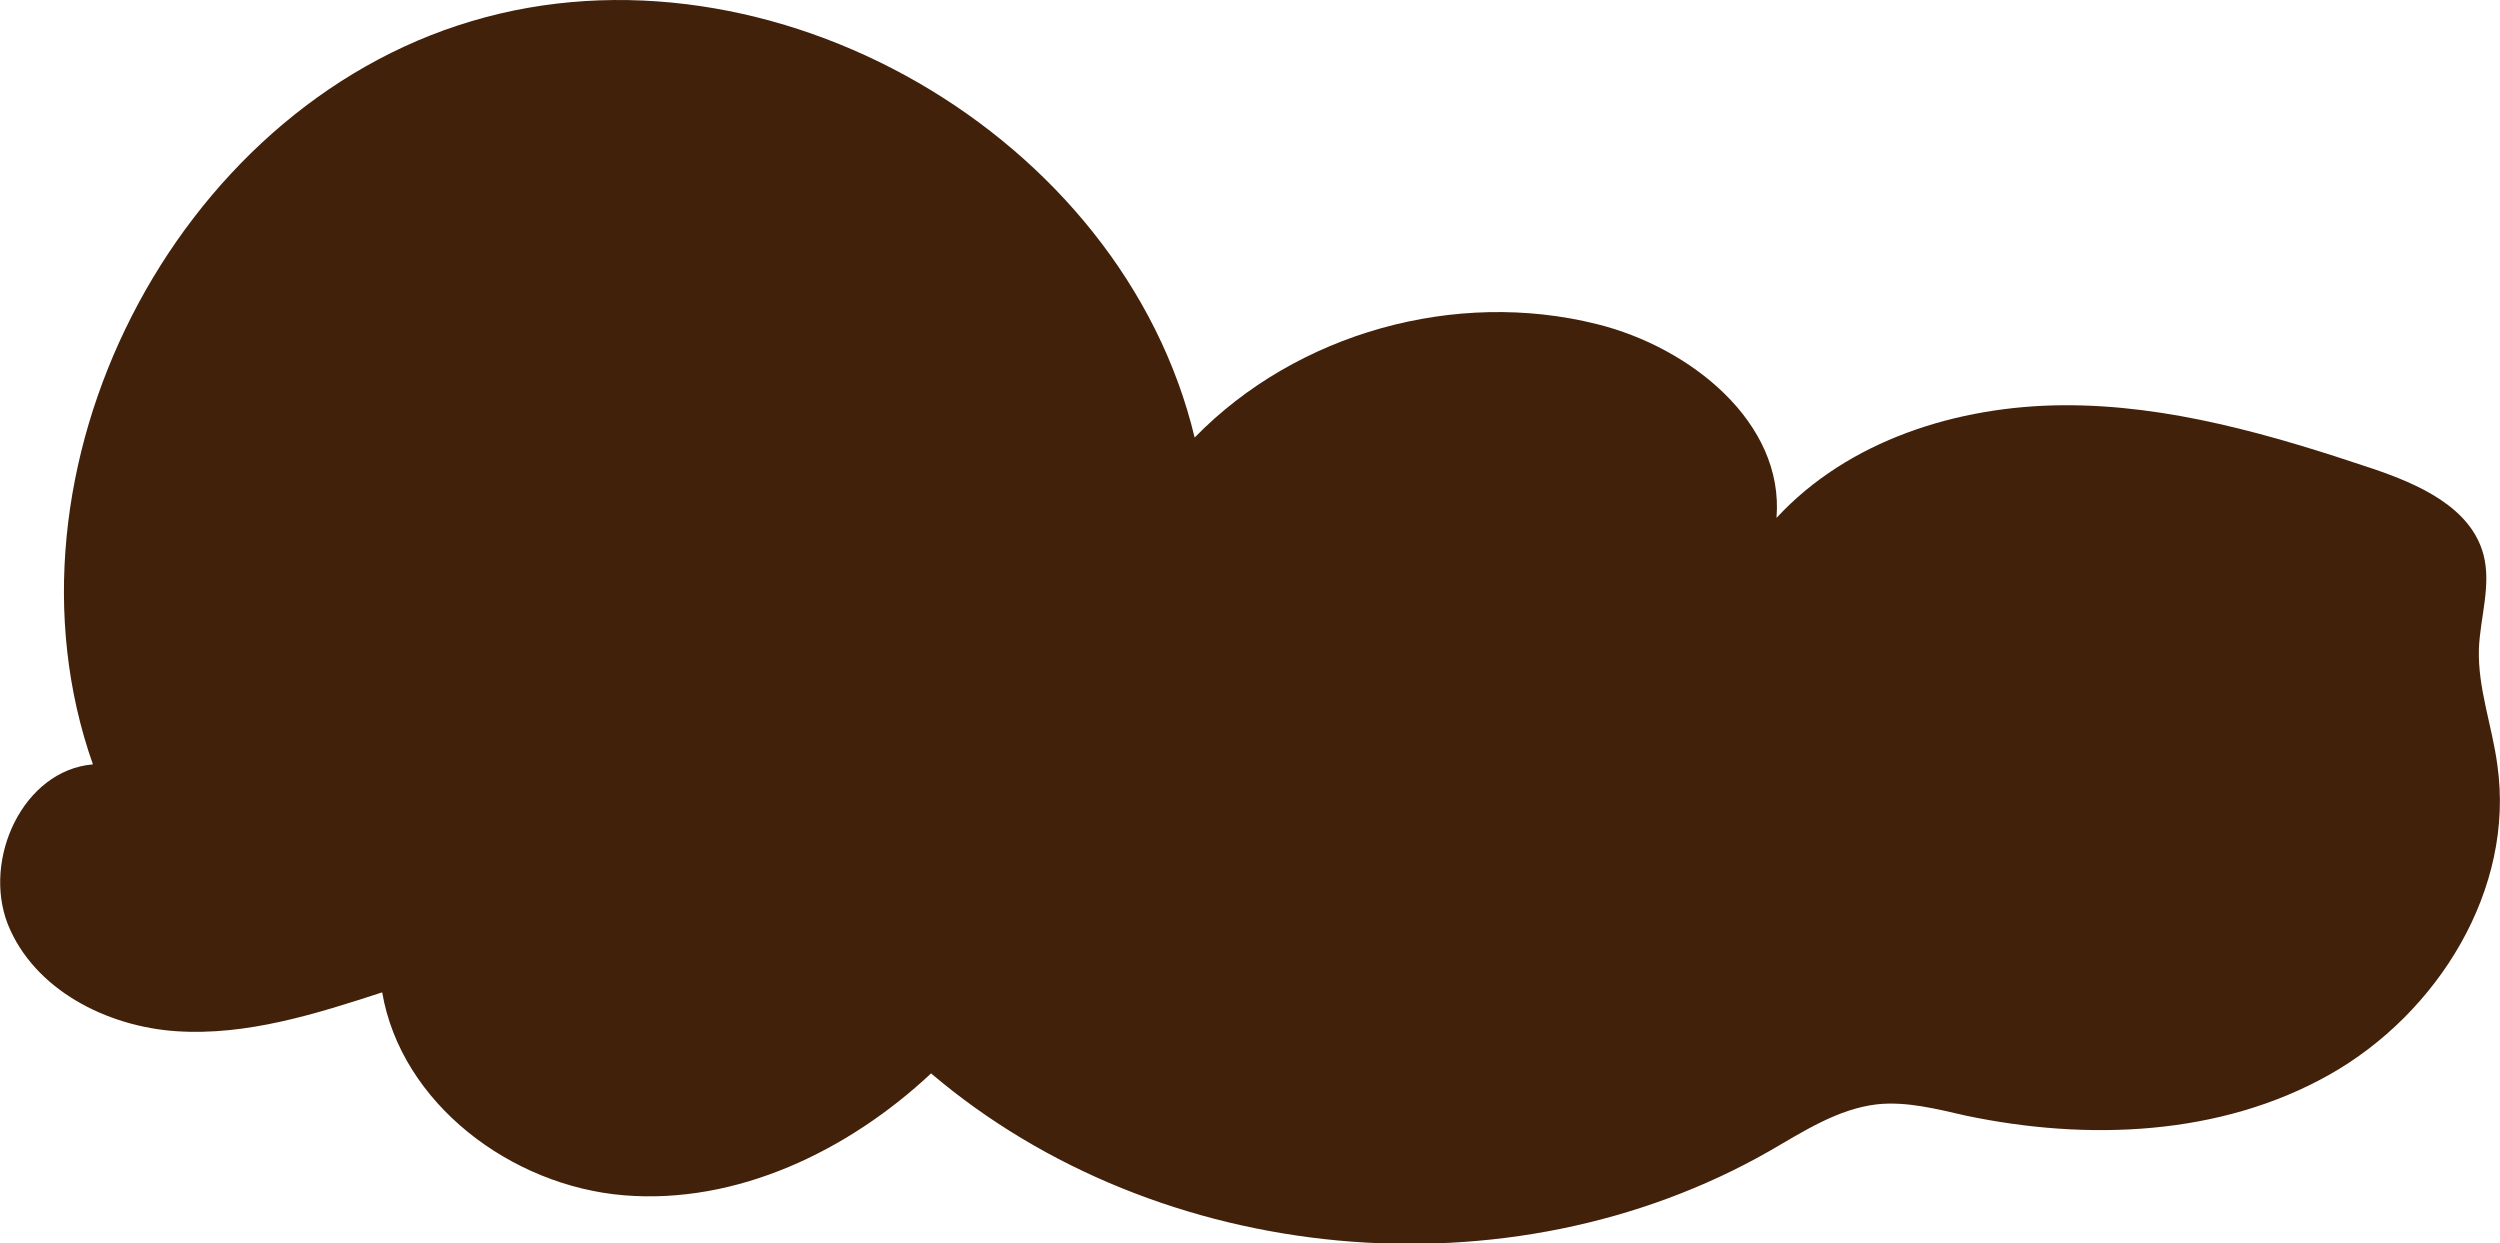 <?xml version="1.0" encoding="utf-8"?>
<!-- Generator: Adobe Illustrator 21.0.0, SVG Export Plug-In . SVG Version: 6.00 Build 0)  -->
<svg version="1.1" id="Layer_1" xmlns="http://www.w3.org/2000/svg" xmlns:xlink="http://www.w3.org/1999/xlink" x="0px" y="0px"
	 viewBox="0 0 379.4 188.7" style="enable-background:new 0 0 379.4 188.7;" xml:space="preserve">
<style type="text/css">
	.st0{fill:#42210B;}
</style>
<path class="st0" d="M376.2,98.4c0.2-4.7,1.9-9.6,0.7-14.2c-1.9-7.2-9.8-10.7-16.9-13.1c-15.2-5.1-30.9-9.7-46.9-9.6
	c-16,0.1-32.6,5.3-43.5,17.1c1.2-14.5-13.1-25.9-27.2-29.4c-21.5-5.4-45.6,1.3-61.1,17.2C170.3,20.5,116.9-10.3,71.6,3.2
	C26.4,16.6-1.6,71.5,14.1,116c-10.6,0.9-16.8,14.4-12.9,24.3c4,9.9,15,15.5,25.6,16.2c10.6,0.7,21.1-2.6,31.2-5.9
	c2.9,16.9,19.6,29.4,36.7,30.8c17.1,1.4,34-6.7,46.6-18.5c34.6,29.4,87.8,34.3,127.2,11.8c5.2-3,10.4-6.4,16.3-7.1
	c4.5-0.5,9.1,0.7,13.5,1.7c18.5,3.9,38.7,3.1,55.2-6.2c16.5-9.3,28.2-28.2,25.5-47C378.2,110.1,376,104.4,376.2,98.4z"/>
</svg>
